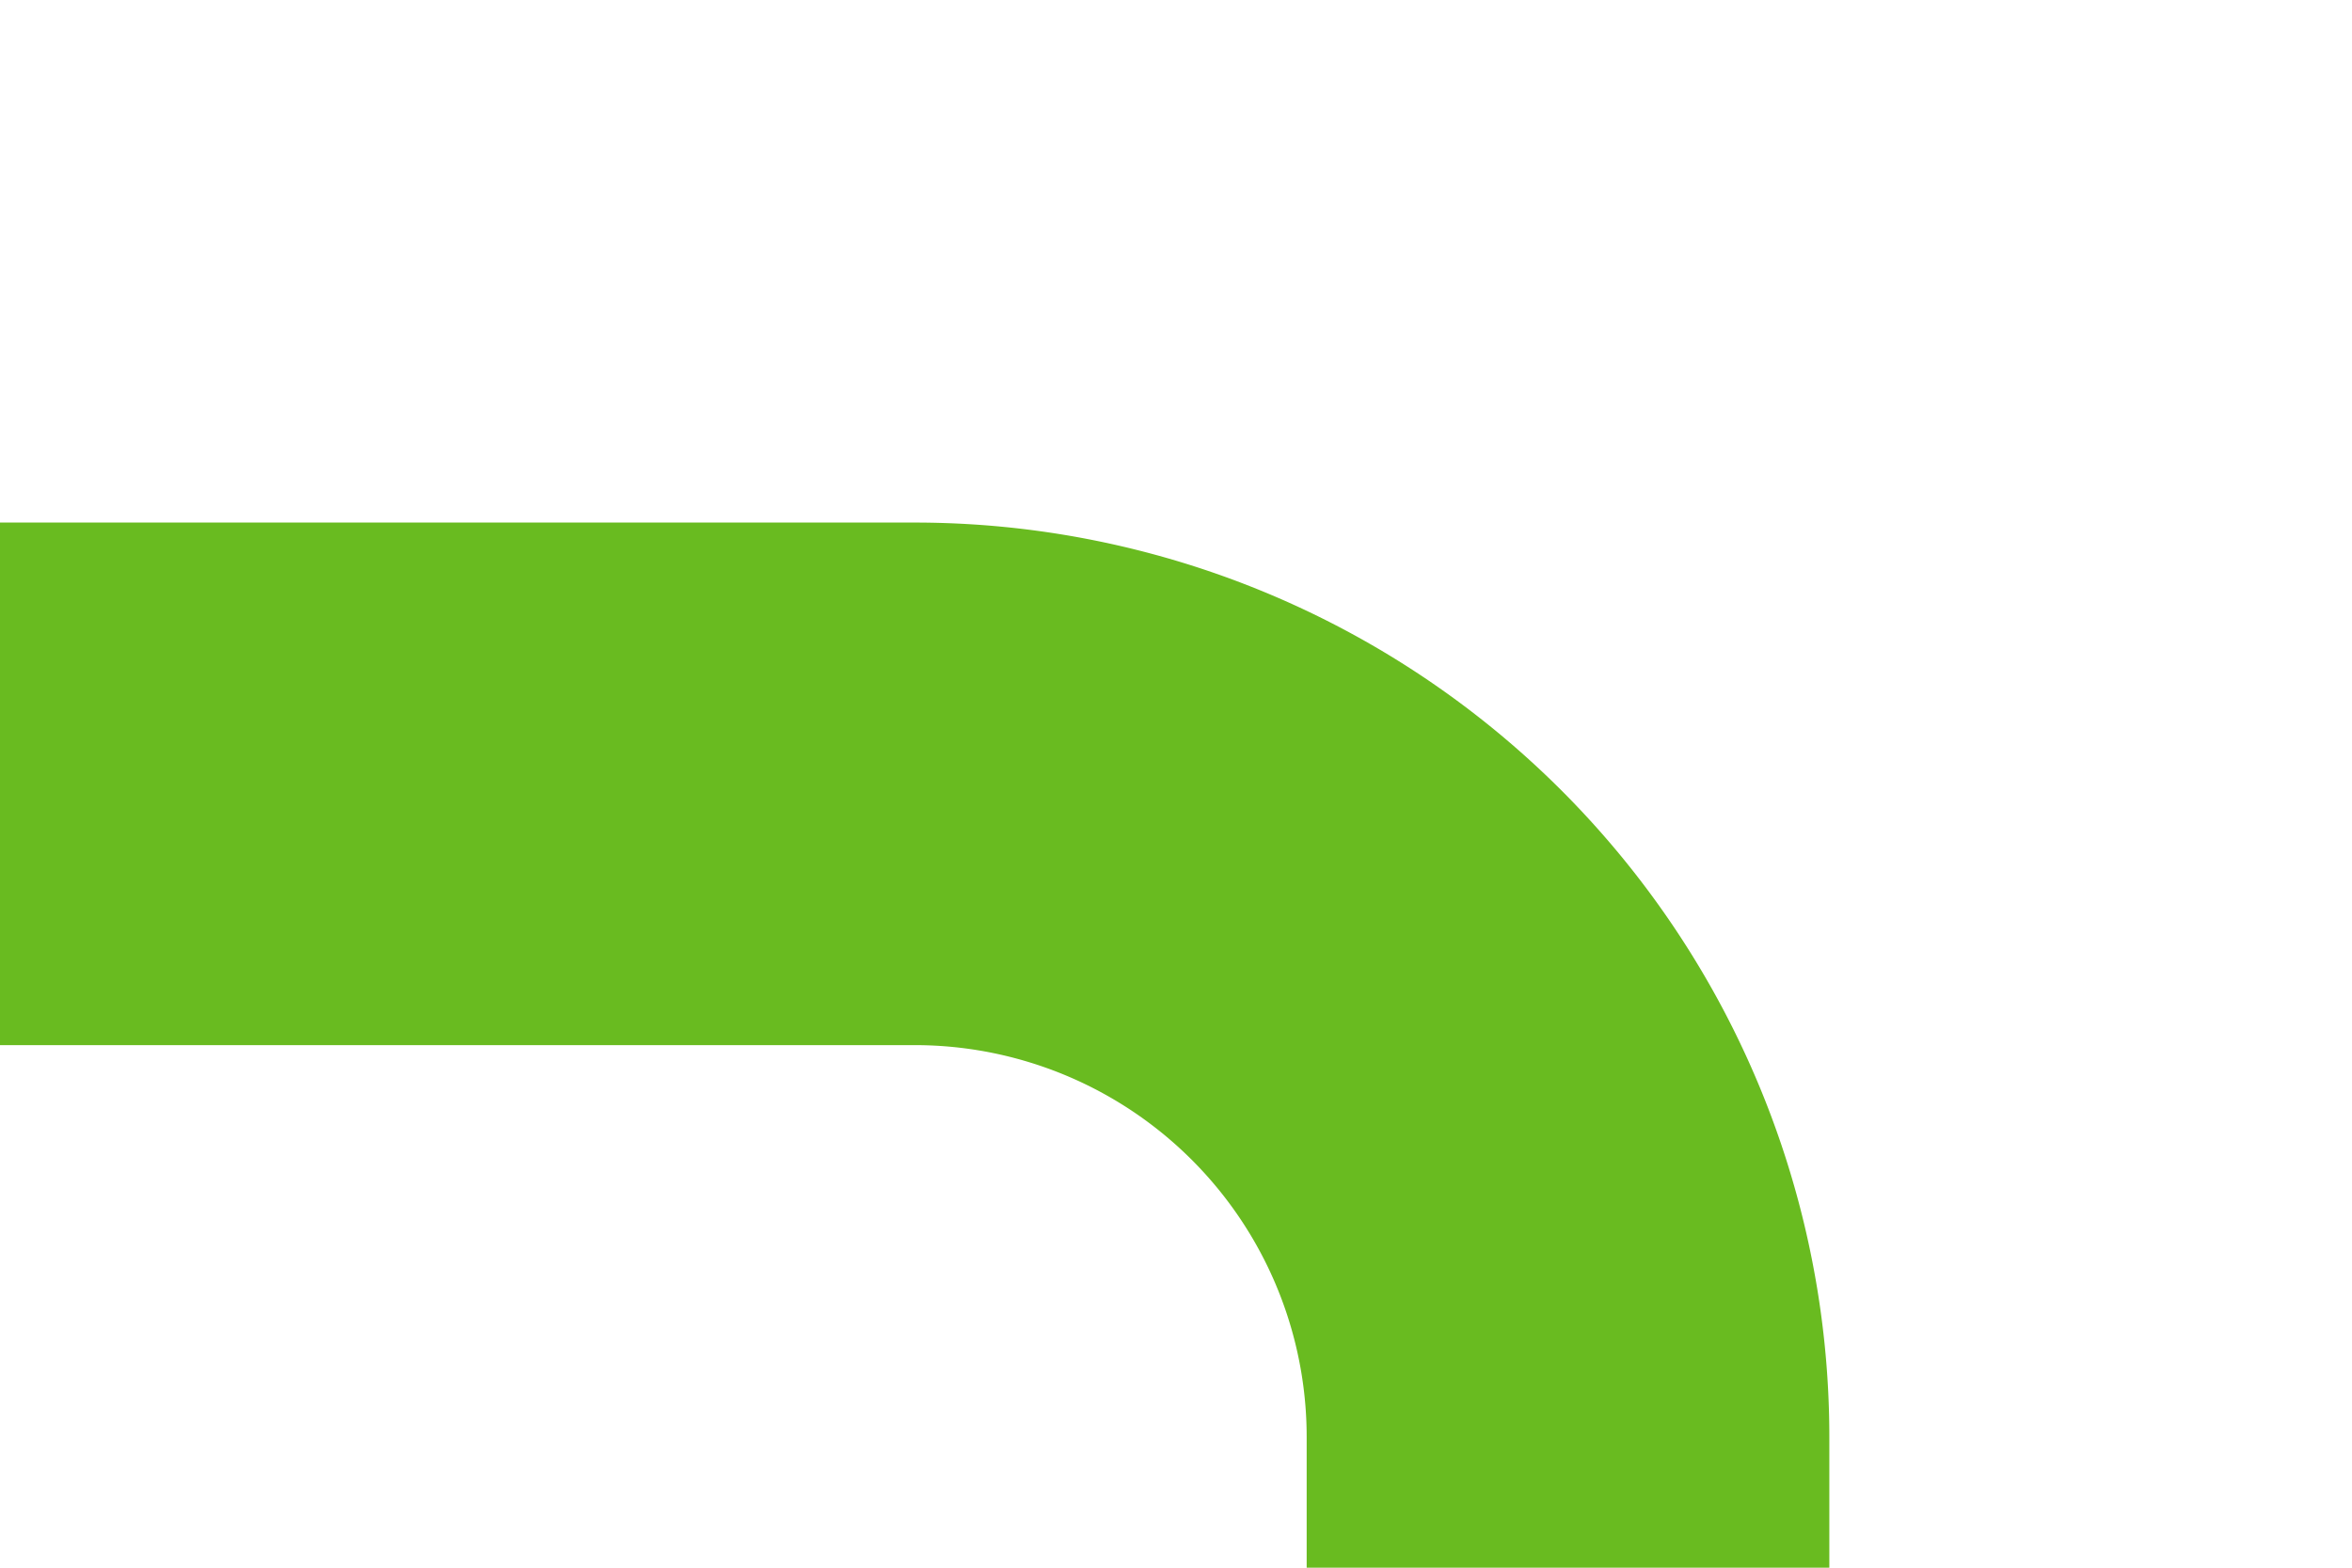 ﻿<?xml version="1.0" encoding="utf-8"?>
<svg version="1.1" xmlns:xlink="http://www.w3.org/1999/xlink" width="18px" height="12px" preserveAspectRatio="xMinYMid meet" viewBox="1808 445  18 10" xmlns="http://www.w3.org/2000/svg">
  <path d="M 1808 450  L 1815 450  A 5 5 0 0 1 1820 455 L 1820 501  A 5 5 0 0 0 1825 506 L 1827 506  " stroke-width="4" stroke="#69bb20" fill="none" />
  <path d="M 1820.786 502.414  L 1824.372 506  L 1820.786 509.586  L 1823.614 512.414  L 1828.614 507.414  L 1830.028 506  L 1828.614 504.586  L 1823.614 499.586  L 1820.786 502.414  Z " fill-rule="nonzero" fill="#69bb20" stroke="none" />
</svg>